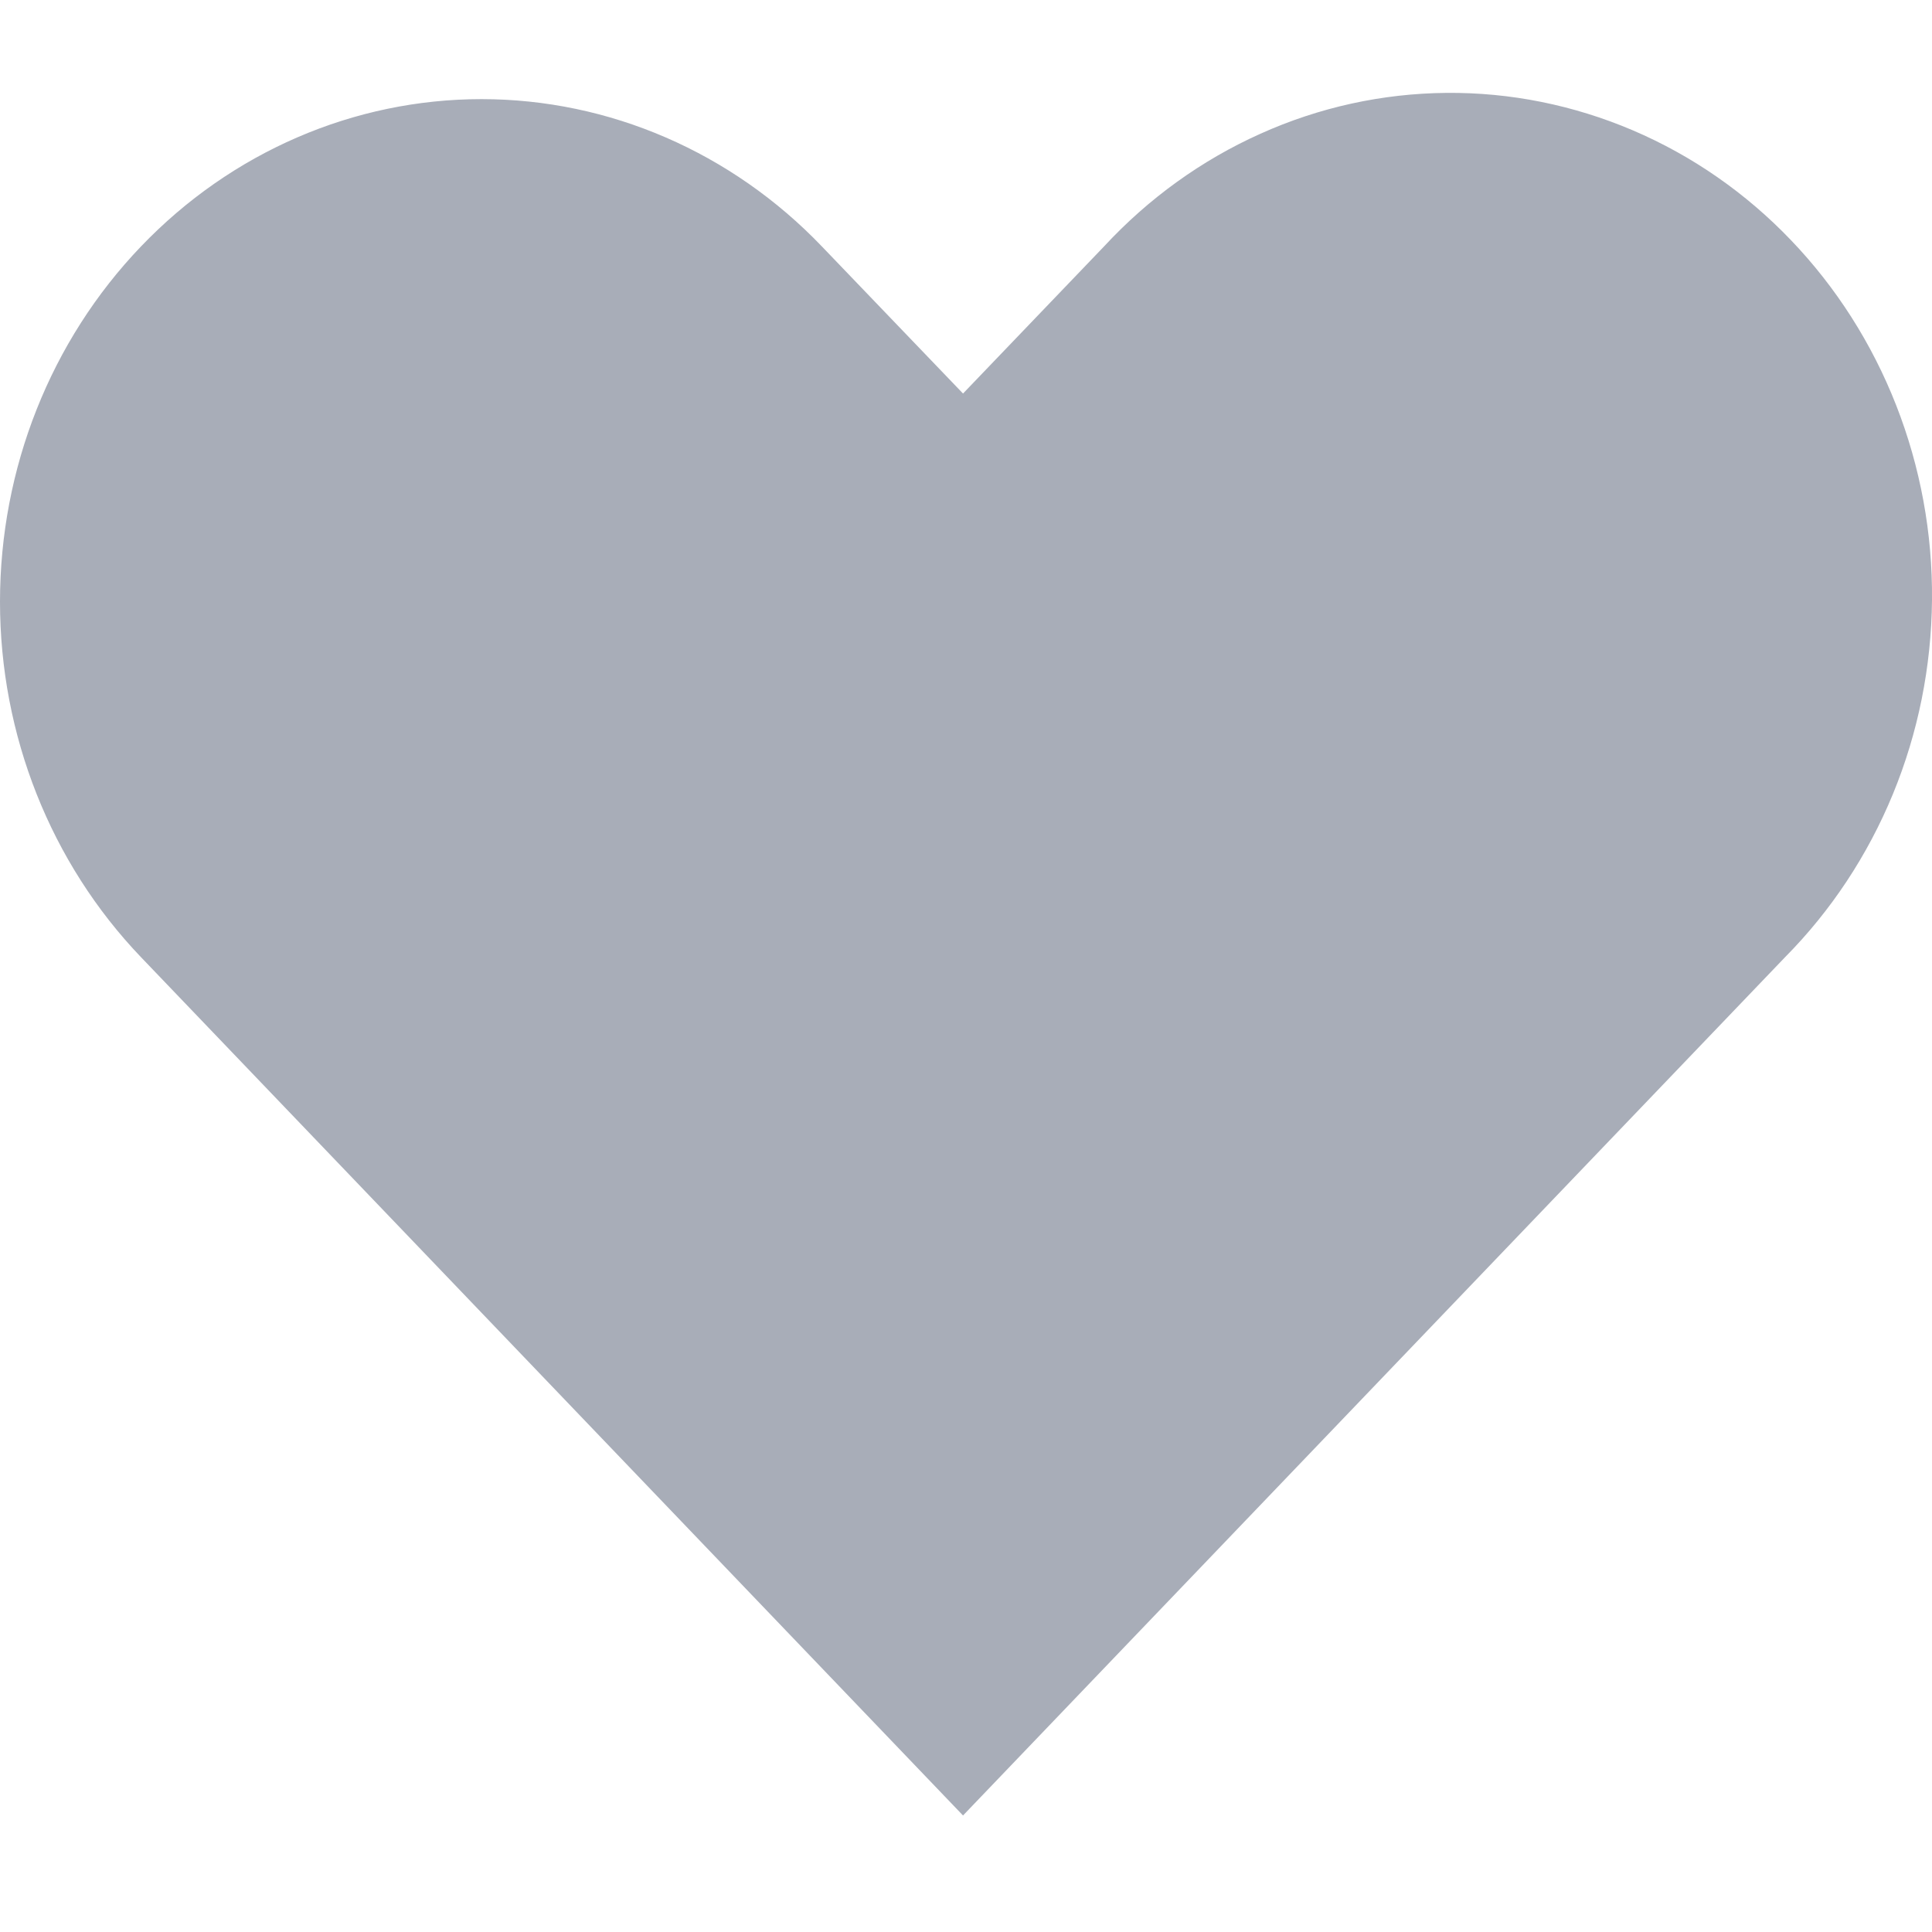 <svg width="13" height="13" viewBox="0 0 13 13" fill="none" xmlns="http://www.w3.org/2000/svg">
<path fill-rule="evenodd" clip-rule="evenodd" d="M0.949 1.658C1.556 1.024 2.38 0.667 3.24 0.667C4.099 0.667 4.923 1.024 5.53 1.658L6.48 2.648L7.429 1.658C7.728 1.335 8.086 1.077 8.481 0.9C8.876 0.722 9.301 0.629 9.732 0.625C10.162 0.621 10.588 0.707 10.987 0.877C11.385 1.047 11.747 1.298 12.051 1.616C12.355 1.933 12.596 2.311 12.759 2.727C12.922 3.143 13.004 3.588 13 4.037C12.996 4.486 12.907 4.93 12.737 5.343C12.567 5.756 12.32 6.129 12.011 6.441L6.48 12.216L0.949 6.441C0.341 5.806 0 4.946 0 4.049C0 3.152 0.341 2.292 0.949 1.658Z" fill="#A8ADB8"/>
</svg>
